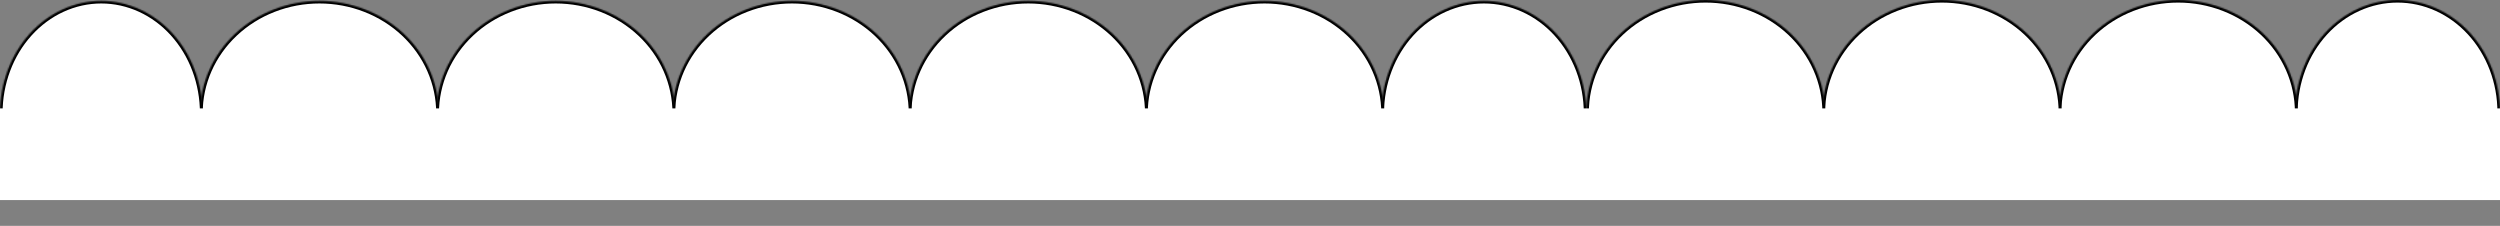 <svg width="1937" height="175" viewBox="0 0 1937 175" fill="none" xmlns="http://www.w3.org/2000/svg">
<rect x="0" y="0" width="1937" height="175" fill="#808080" stroke="none"/>
<mask id="path-1-inside-1_144_6139" fill="white">
<path d="M1070.35 87.529C1070.35 76.125 1072.41 64.832 1076.4 54.296C1080.39 43.759 1086.23 34.186 1093.6 26.122C1100.98 18.058 1109.73 11.661 1119.36 7.297C1128.99 2.932 1139.31 0.686 1149.74 0.686C1160.16 0.686 1170.49 2.932 1180.12 7.297C1189.75 11.661 1198.5 18.058 1205.87 26.122C1213.24 34.186 1219.09 43.759 1223.08 54.296C1227.07 64.832 1229.12 76.125 1229.12 87.529L1149.74 87.529L1070.35 87.529Z"/>
</mask>
<path d="M1070.35 87.529C1070.35 76.125 1072.41 64.832 1076.4 54.296C1080.39 43.759 1086.23 34.186 1093.6 26.122C1100.98 18.058 1109.73 11.661 1119.36 7.297C1128.99 2.932 1139.31 0.686 1149.74 0.686C1160.16 0.686 1170.49 2.932 1180.12 7.297C1189.75 11.661 1198.5 18.058 1205.87 26.122C1213.24 34.186 1219.09 43.759 1223.08 54.296C1227.07 64.832 1229.12 76.125 1229.12 87.529L1149.74 87.529L1070.35 87.529Z" fill="white" stroke="black" stroke-width="4" mask="url(#path-1-inside-1_144_6139)"/>
<mask id="path-2-inside-2_144_6139" fill="white">
<path d="M1778.23 86.843C1778.23 75.439 1780.28 64.146 1784.27 53.609C1788.26 43.073 1794.11 33.5 1801.48 25.436C1808.85 17.372 1817.6 10.975 1827.24 6.611C1836.87 2.246 1847.19 -4.98501e-07 1857.62 0C1868.04 4.98501e-07 1878.36 2.246 1887.99 6.611C1897.63 10.975 1906.38 17.372 1913.75 25.436C1921.12 33.5 1926.97 43.073 1930.96 53.609C1934.95 64.146 1937 75.439 1937 86.843L1857.62 86.843H1778.23Z"/>
</mask>
<path d="M1778.23 86.843C1778.23 75.439 1780.28 64.146 1784.27 53.609C1788.26 43.073 1794.11 33.5 1801.48 25.436C1808.85 17.372 1817.6 10.975 1827.24 6.611C1836.87 2.246 1847.19 -4.98501e-07 1857.62 0C1868.04 4.98501e-07 1878.36 2.246 1887.99 6.611C1897.63 10.975 1906.38 17.372 1913.75 25.436C1921.12 33.5 1926.97 43.073 1930.96 53.609C1934.95 64.146 1937 75.439 1937 86.843L1857.62 86.843H1778.23Z" fill="white" stroke="black" stroke-width="4" mask="url(#path-2-inside-2_144_6139)"/>
<mask id="path-3-inside-3_144_6139" fill="white">
<path d="M887.293 87.529C887.293 76.124 889.685 64.832 894.331 54.296C898.978 43.759 905.788 34.186 914.374 26.122C922.96 18.058 933.152 11.661 944.37 7.297C955.588 2.932 967.611 0.686 979.753 0.686C991.895 0.686 1003.92 2.932 1015.14 7.297C1026.35 11.661 1036.55 18.058 1045.13 26.122C1053.72 34.186 1060.53 43.759 1065.17 54.296C1069.82 64.832 1072.21 76.124 1072.21 87.529L979.753 87.529L887.293 87.529Z"/>
</mask>
<path d="M887.293 87.529C887.293 76.124 889.685 64.832 894.331 54.296C898.978 43.759 905.788 34.186 914.374 26.122C922.96 18.058 933.152 11.661 944.37 7.297C955.588 2.932 967.611 0.686 979.753 0.686C991.895 0.686 1003.92 2.932 1015.14 7.297C1026.35 11.661 1036.55 18.058 1045.13 26.122C1053.72 34.186 1060.53 43.759 1065.17 54.296C1069.82 64.832 1072.21 76.124 1072.21 87.529L979.753 87.529L887.293 87.529Z" fill="white" stroke="black" stroke-width="4" mask="url(#path-3-inside-3_144_6139)"/>
<mask id="path-4-inside-4_144_6139" fill="white">
<path d="M1595.17 86.843C1595.17 75.439 1597.56 64.146 1602.21 53.609C1606.85 43.073 1613.66 33.5 1622.25 25.436C1630.84 17.372 1641.03 10.975 1652.25 6.611C1663.46 2.246 1675.49 -4.98501e-07 1687.63 0C1699.77 4.98501e-07 1711.79 2.246 1723.01 6.611C1734.23 10.975 1744.42 17.372 1753.01 25.436C1761.59 33.5 1768.4 43.073 1773.05 53.609C1777.7 64.146 1780.09 75.439 1780.09 86.843L1687.63 86.843L1595.17 86.843Z"/>
</mask>
<path d="M1595.17 86.843C1595.17 75.439 1597.56 64.146 1602.21 53.609C1606.85 43.073 1613.66 33.5 1622.25 25.436C1630.84 17.372 1641.03 10.975 1652.25 6.611C1663.46 2.246 1675.49 -4.98501e-07 1687.63 0C1699.77 4.98501e-07 1711.79 2.246 1723.01 6.611C1734.23 10.975 1744.42 17.372 1753.01 25.436C1761.59 33.5 1768.4 43.073 1773.05 53.609C1777.7 64.146 1780.09 75.439 1780.09 86.843L1687.63 86.843L1595.17 86.843Z" fill="white" stroke="black" stroke-width="4" mask="url(#path-4-inside-4_144_6139)"/>
<mask id="path-5-inside-5_144_6139" fill="white">
<path d="M704.231 87.529C704.231 76.125 706.622 64.832 711.269 54.296C715.915 43.759 722.726 34.186 731.311 26.122C739.897 18.058 750.09 11.661 761.308 7.297C772.525 2.932 784.548 0.686 796.69 0.686C808.832 0.686 820.856 2.932 832.073 7.297C843.291 11.661 853.484 18.058 862.07 26.122C870.655 34.186 877.466 43.759 882.112 54.296C886.759 64.832 889.15 76.125 889.15 87.529L796.69 87.529L704.231 87.529Z"/>
</mask>
<path d="M704.231 87.529C704.231 76.125 706.622 64.832 711.269 54.296C715.915 43.759 722.726 34.186 731.311 26.122C739.897 18.058 750.09 11.661 761.308 7.297C772.525 2.932 784.548 0.686 796.69 0.686C808.832 0.686 820.856 2.932 832.073 7.297C843.291 11.661 853.484 18.058 862.07 26.122C870.655 34.186 877.466 43.759 882.112 54.296C886.759 64.832 889.15 76.125 889.15 87.529L796.69 87.529L704.231 87.529Z" fill="white" stroke="black" stroke-width="4" mask="url(#path-5-inside-5_144_6139)"/>
<mask id="path-6-inside-6_144_6139" fill="white">
<path d="M1412.11 86.843C1412.11 75.439 1414.5 64.146 1419.15 53.609C1423.79 43.073 1430.6 33.5 1439.19 25.436C1447.77 17.372 1457.97 10.975 1469.18 6.611C1480.4 2.246 1492.43 -4.98501e-07 1504.57 0C1516.71 4.98501e-07 1528.73 2.246 1539.95 6.611C1551.17 10.975 1561.36 17.372 1569.95 25.436C1578.53 33.5 1585.34 43.073 1589.99 53.609C1594.64 64.146 1597.03 75.439 1597.03 86.843L1504.57 86.843L1412.11 86.843Z"/>
</mask>
<path d="M1412.11 86.843C1412.11 75.439 1414.5 64.146 1419.15 53.609C1423.79 43.073 1430.6 33.5 1439.19 25.436C1447.77 17.372 1457.97 10.975 1469.18 6.611C1480.4 2.246 1492.43 -4.98501e-07 1504.57 0C1516.71 4.98501e-07 1528.73 2.246 1539.95 6.611C1551.17 10.975 1561.36 17.372 1569.95 25.436C1578.53 33.5 1585.34 43.073 1589.99 53.609C1594.64 64.146 1597.03 75.439 1597.03 86.843L1504.57 86.843L1412.11 86.843Z" fill="white" stroke="black" stroke-width="4" mask="url(#path-6-inside-6_144_6139)"/>
<mask id="path-7-inside-7_144_6139" fill="white">
<path d="M521.169 87.529C521.169 76.125 523.561 64.832 528.207 54.296C532.854 43.759 539.664 34.186 548.25 26.122C556.836 18.058 567.028 11.661 578.246 7.297C589.464 2.932 601.487 0.686 613.629 0.686C625.771 0.686 637.794 2.932 649.012 7.297C660.23 11.661 670.422 18.058 679.008 26.122C687.594 34.186 694.404 43.759 699.051 54.296C703.697 64.832 706.089 76.125 706.089 87.529L613.629 87.529L521.169 87.529Z"/>
</mask>
<path d="M521.169 87.529C521.169 76.125 523.561 64.832 528.207 54.296C532.854 43.759 539.664 34.186 548.25 26.122C556.836 18.058 567.028 11.661 578.246 7.297C589.464 2.932 601.487 0.686 613.629 0.686C625.771 0.686 637.794 2.932 649.012 7.297C660.23 11.661 670.422 18.058 679.008 26.122C687.594 34.186 694.404 43.759 699.051 54.296C703.697 64.832 706.089 76.125 706.089 87.529L613.629 87.529L521.169 87.529Z" fill="white" stroke="black" stroke-width="4" mask="url(#path-7-inside-7_144_6139)"/>
<mask id="path-8-inside-8_144_6139" fill="white">
<path d="M1229.05 86.843C1229.05 75.439 1231.44 64.146 1236.08 53.609C1240.73 43.073 1247.54 33.5 1256.13 25.436C1264.71 17.372 1274.91 10.975 1286.12 6.611C1297.34 2.246 1309.36 -4.98501e-07 1321.51 0C1333.65 4.98501e-07 1345.67 2.246 1356.89 6.611C1368.11 10.975 1378.3 17.372 1386.88 25.436C1395.47 33.5 1402.28 43.073 1406.93 53.609C1411.57 64.146 1413.97 75.439 1413.97 86.843L1321.51 86.843L1229.05 86.843Z"/>
</mask>
<path d="M1229.05 86.843C1229.05 75.439 1231.44 64.146 1236.08 53.609C1240.73 43.073 1247.54 33.5 1256.13 25.436C1264.71 17.372 1274.91 10.975 1286.12 6.611C1297.34 2.246 1309.36 -4.98501e-07 1321.51 0C1333.65 4.98501e-07 1345.67 2.246 1356.89 6.611C1368.11 10.975 1378.3 17.372 1386.88 25.436C1395.47 33.5 1402.28 43.073 1406.93 53.609C1411.57 64.146 1413.97 75.439 1413.97 86.843L1321.51 86.843L1229.05 86.843Z" fill="white" stroke="black" stroke-width="4" mask="url(#path-8-inside-8_144_6139)"/>
<mask id="path-9-inside-9_144_6139" fill="white">
<path d="M338.108 87.528C338.108 76.124 340.499 64.831 345.146 54.295C349.792 43.759 356.603 34.185 365.188 26.121C373.774 18.057 383.967 11.66 395.185 7.296C406.402 2.932 418.425 0.686 430.567 0.686C442.709 0.686 454.733 2.932 465.95 7.296C477.168 11.66 487.361 18.057 495.946 26.121C504.532 34.185 511.343 43.759 515.989 54.295C520.636 64.831 523.027 76.124 523.027 87.528L430.567 87.528L338.108 87.528Z"/>
</mask>
<path d="M338.108 87.528C338.108 76.124 340.499 64.831 345.146 54.295C349.792 43.759 356.603 34.185 365.188 26.121C373.774 18.057 383.967 11.66 395.185 7.296C406.402 2.932 418.425 0.686 430.567 0.686C442.709 0.686 454.733 2.932 465.95 7.296C477.168 11.66 487.361 18.057 495.946 26.121C504.532 34.185 511.343 43.759 515.989 54.295C520.636 64.831 523.027 76.124 523.027 87.528L430.567 87.528L338.108 87.528Z" fill="white" stroke="black" stroke-width="4" mask="url(#path-9-inside-9_144_6139)"/>
<mask id="path-10-inside-10_144_6139" fill="white">
<path d="M155.045 87.528C155.045 76.124 157.437 64.831 162.083 54.295C166.73 43.759 173.54 34.185 182.126 26.121C190.712 18.057 200.904 11.66 212.122 7.296C223.34 2.932 235.363 0.686 247.505 0.686C259.647 0.686 271.67 2.932 282.888 7.296C294.106 11.66 304.298 18.057 312.884 26.121C321.47 34.185 328.28 43.759 332.927 54.295C337.573 64.831 339.965 76.124 339.965 87.528L247.505 87.528L155.045 87.528Z"/>
</mask>
<path d="M155.045 87.528C155.045 76.124 157.437 64.831 162.083 54.295C166.73 43.759 173.54 34.185 182.126 26.121C190.712 18.057 200.904 11.66 212.122 7.296C223.34 2.932 235.363 0.686 247.505 0.686C259.647 0.686 271.67 2.932 282.888 7.296C294.106 11.66 304.298 18.057 312.884 26.121C321.47 34.185 328.28 43.759 332.927 54.295C337.573 64.831 339.965 76.124 339.965 87.528L247.505 87.528L155.045 87.528Z" fill="white" stroke="black" stroke-width="4" mask="url(#path-10-inside-10_144_6139)"/>
<mask id="path-11-inside-11_144_6139" fill="white">
<path d="M0.002 87.529C0.002 76.124 2.031 64.832 5.973 54.296C9.916 43.759 15.694 34.186 22.979 26.122C30.264 18.058 38.913 11.661 48.431 7.297C57.949 2.932 68.15 0.686 78.453 0.686C88.755 0.686 98.956 2.932 108.474 7.297C117.992 11.661 126.641 18.058 133.926 26.122C141.21 34.186 146.989 43.759 150.932 54.296C154.874 64.832 156.903 76.124 156.903 87.529L78.453 87.529L0.002 87.529Z"/>
</mask>
<path d="M0.002 87.529C0.002 76.124 2.031 64.832 5.973 54.296C9.916 43.759 15.694 34.186 22.979 26.122C30.264 18.058 38.913 11.661 48.431 7.297C57.949 2.932 68.15 0.686 78.453 0.686C88.755 0.686 98.956 2.932 108.474 7.297C117.992 11.661 126.641 18.058 133.926 26.122C141.21 34.186 146.989 43.759 150.932 54.296C154.874 64.832 156.903 76.124 156.903 87.529L78.453 87.529L0.002 87.529Z" fill="white" stroke="black" stroke-width="4" mask="url(#path-11-inside-11_144_6139)"/>
<path d="M1937 155L3.10775e-05 155V84.003L1937 84V155Z" fill="white"/>
</svg>
